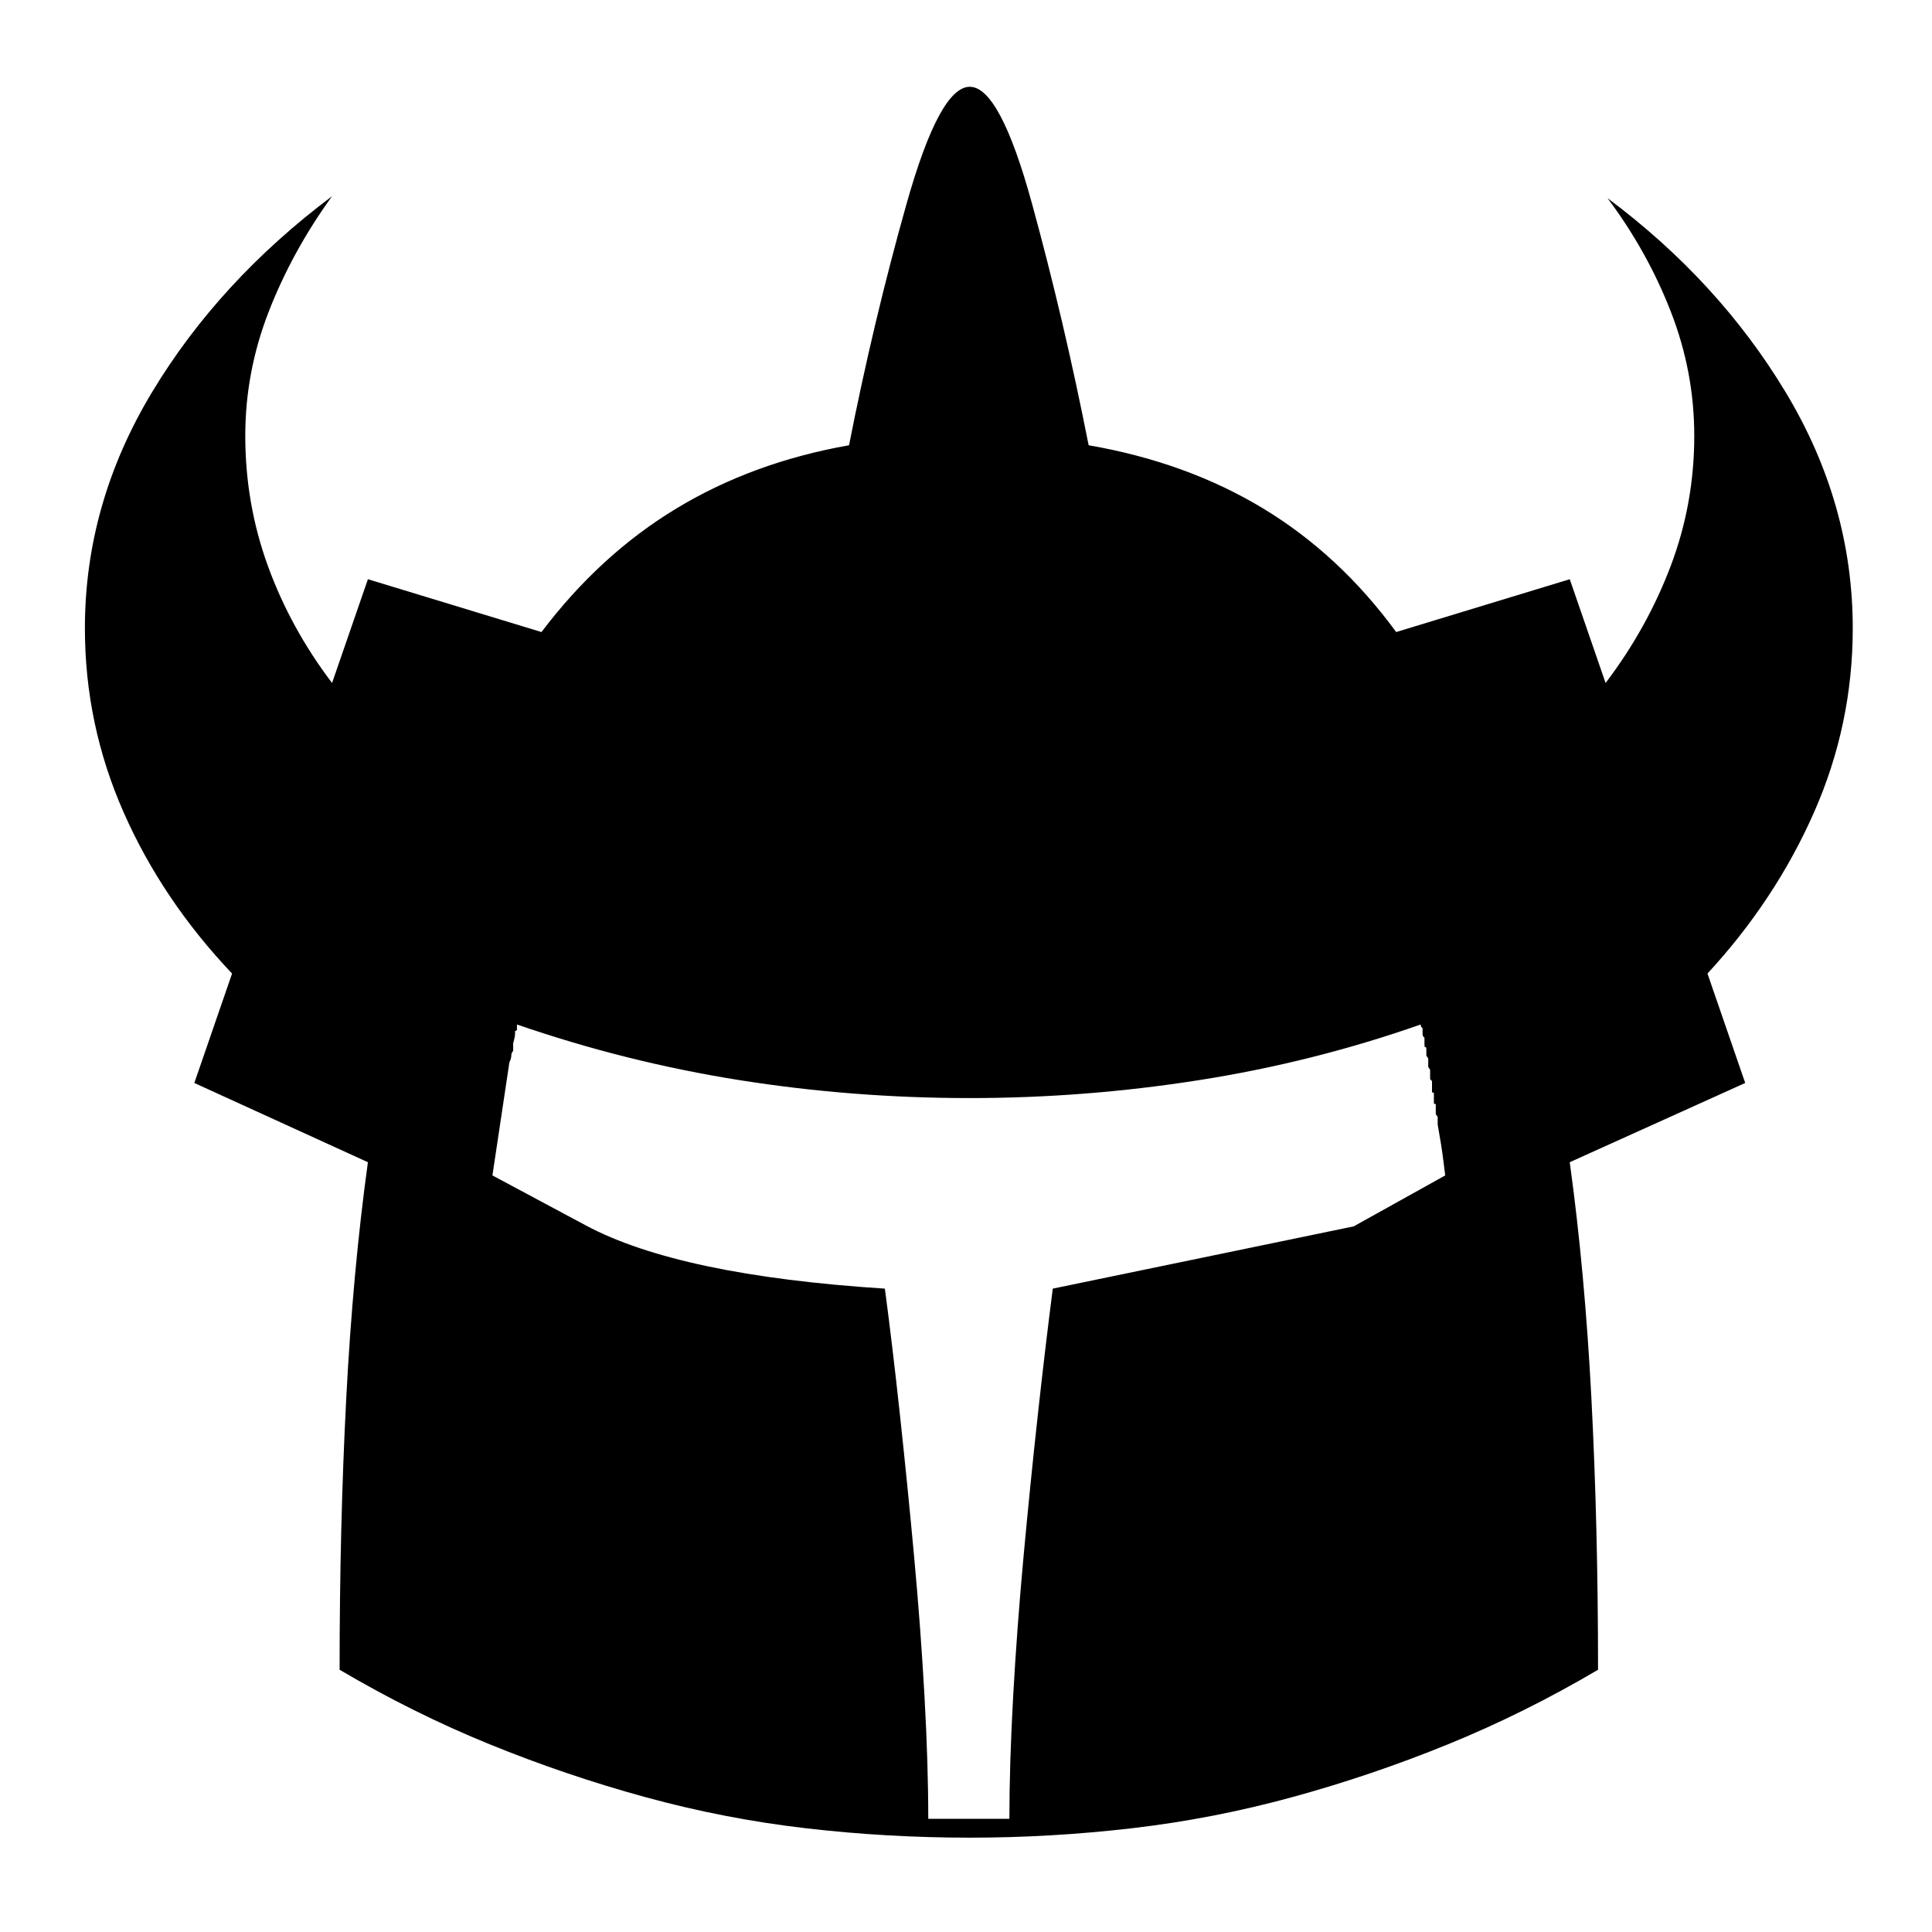 <!-- Generated by IcoMoon.io -->
<svg version="1.1" xmlns="http://www.w3.org/2000/svg" width="1024" height="1024" viewBox="0 0 1024 1024">
<title></title>
<g id="icomoon-ignore">
</g>
<path fill="#000" d="M905 516q36-39 56.5-85.5t20.5-97.5q0-66-35.5-125t-94.5-103q21 28 33.5 60t12.5 66q0 36-12.5 69t-34.5 62l-19-55-92 28q-30-41-70.5-65.5t-92.5-33.5q-13-66-30-128t-33-62-33.5 62-30.5 128q-51 9-91.5 33.5t-71.5 65.5l-92-28-19 55q-22-29-34-62t-12-69q0-34 12.5-66t33.5-61q-60 45-95.5 104t-35.5 125q0 51 20.5 97.5t57.5 85.5l-20 58 92 42q-8 58-11.5 125.5t-3.5 143.5q39 23 79.5 39.5t82.5 28 85 16.5 87 5q43 0 86-5t85-16.5 82.5-28 79.5-39.5q0-76-3.5-143.5t-11.5-125.5l93-42-20-58zM558 683q-4 31-8 67.5t-7.5 74.5-5.5 74-2 65h-43q0-29-2-65t-5.5-74-7.5-75-8-67q-109-7-158.5-33.5l-49.5-26.5 9-60q1-2 1-3.5t1-2.5v-4t0.5-2 0.5-3v0 0-1.5t1-0.5v-3q58 20 118 29.5t122 9.5q61 0 121.5-9.5t117.5-29.5q0 1 0.5 1.5l0.5 0.5v3q0 1 0.5 1.5l0.5 0.5v4q0 1 0.5 1t0.5 1v3.5t1 1.5v4.5t1 1.5v5l1 1v6q1 0 1 0.5v5.5q1 0 1 0.5v5t1 1.5v4q2 11 3 19l1 8-48.5 27t-159.5 33v0z"></path>
</svg>
